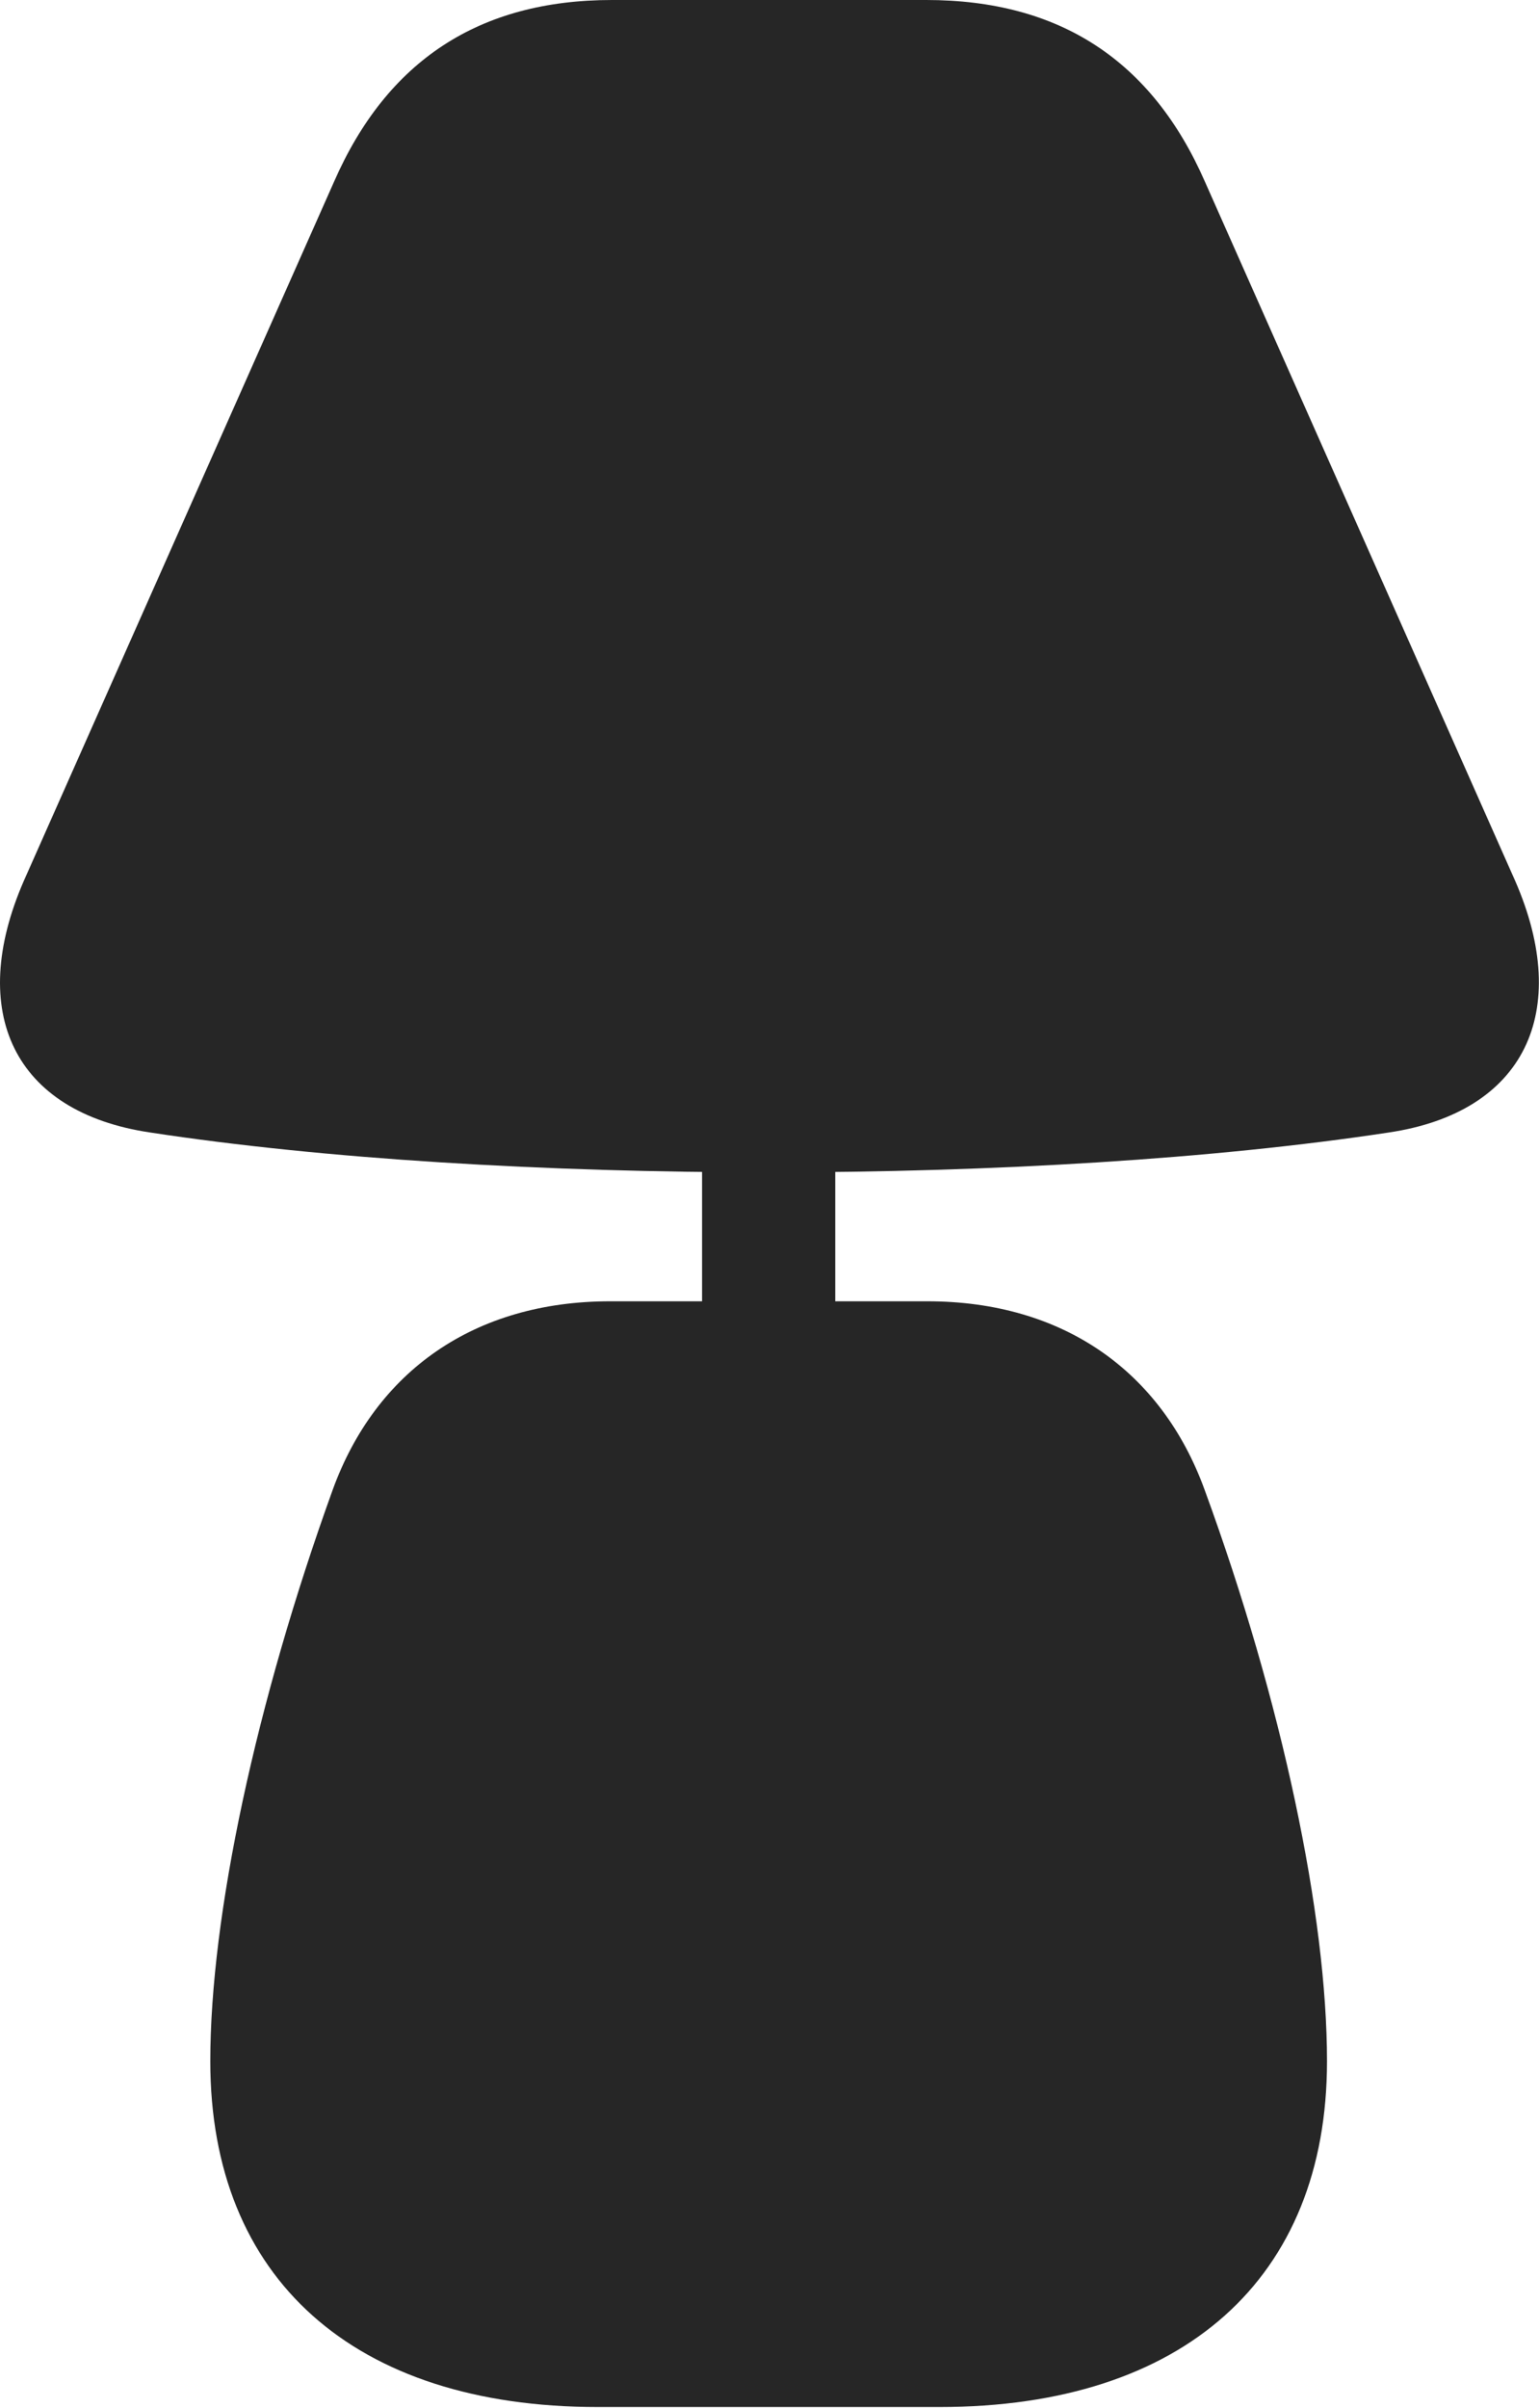 <?xml version="1.0" encoding="UTF-8"?>
<!--Generator: Apple Native CoreSVG 232.5-->
<!DOCTYPE svg
PUBLIC "-//W3C//DTD SVG 1.1//EN"
       "http://www.w3.org/Graphics/SVG/1.1/DTD/svg11.dtd">
<svg version="1.1" xmlns="http://www.w3.org/2000/svg" xmlns:xlink="http://www.w3.org/1999/xlink" width="72.021" height="112.673">
 <g>
  <rect height="112.673" opacity="0" width="72.021" x="0" y="0"/>
  <path d="M36.003 54.854C46.484 54.854 56.845 54.231 64.998 52.988C71.346 52.042 73.579 47.351 70.907 41.218L56.389 8.506C53.907 2.833 49.589 0 43.346 0L28.641 0C22.431 0 18.114 2.833 15.631 8.506L1.114 41.218C-1.558 47.351 0.641 52.042 7.023 52.988C15.142 54.231 25.503 54.854 36.003 54.854ZM32.855 62.039L39.087 62.039L39.087 53.008L32.855 53.008ZM27.969 112.624L43.973 112.624C55.375 112.624 62.1 106.614 62.1 96.445C62.1 89.636 60.013 79.655 56.374 69.712C54.358 64.16 49.743 60.887 43.398 60.887L28.558 60.887C22.199 60.887 17.583 64.16 15.568 69.712C11.978 79.655 9.841 89.636 9.841 96.445C9.841 106.614 16.567 112.624 27.969 112.624Z" fill="#000000" fill-opacity="0.85"/>
 </g>
</svg>
